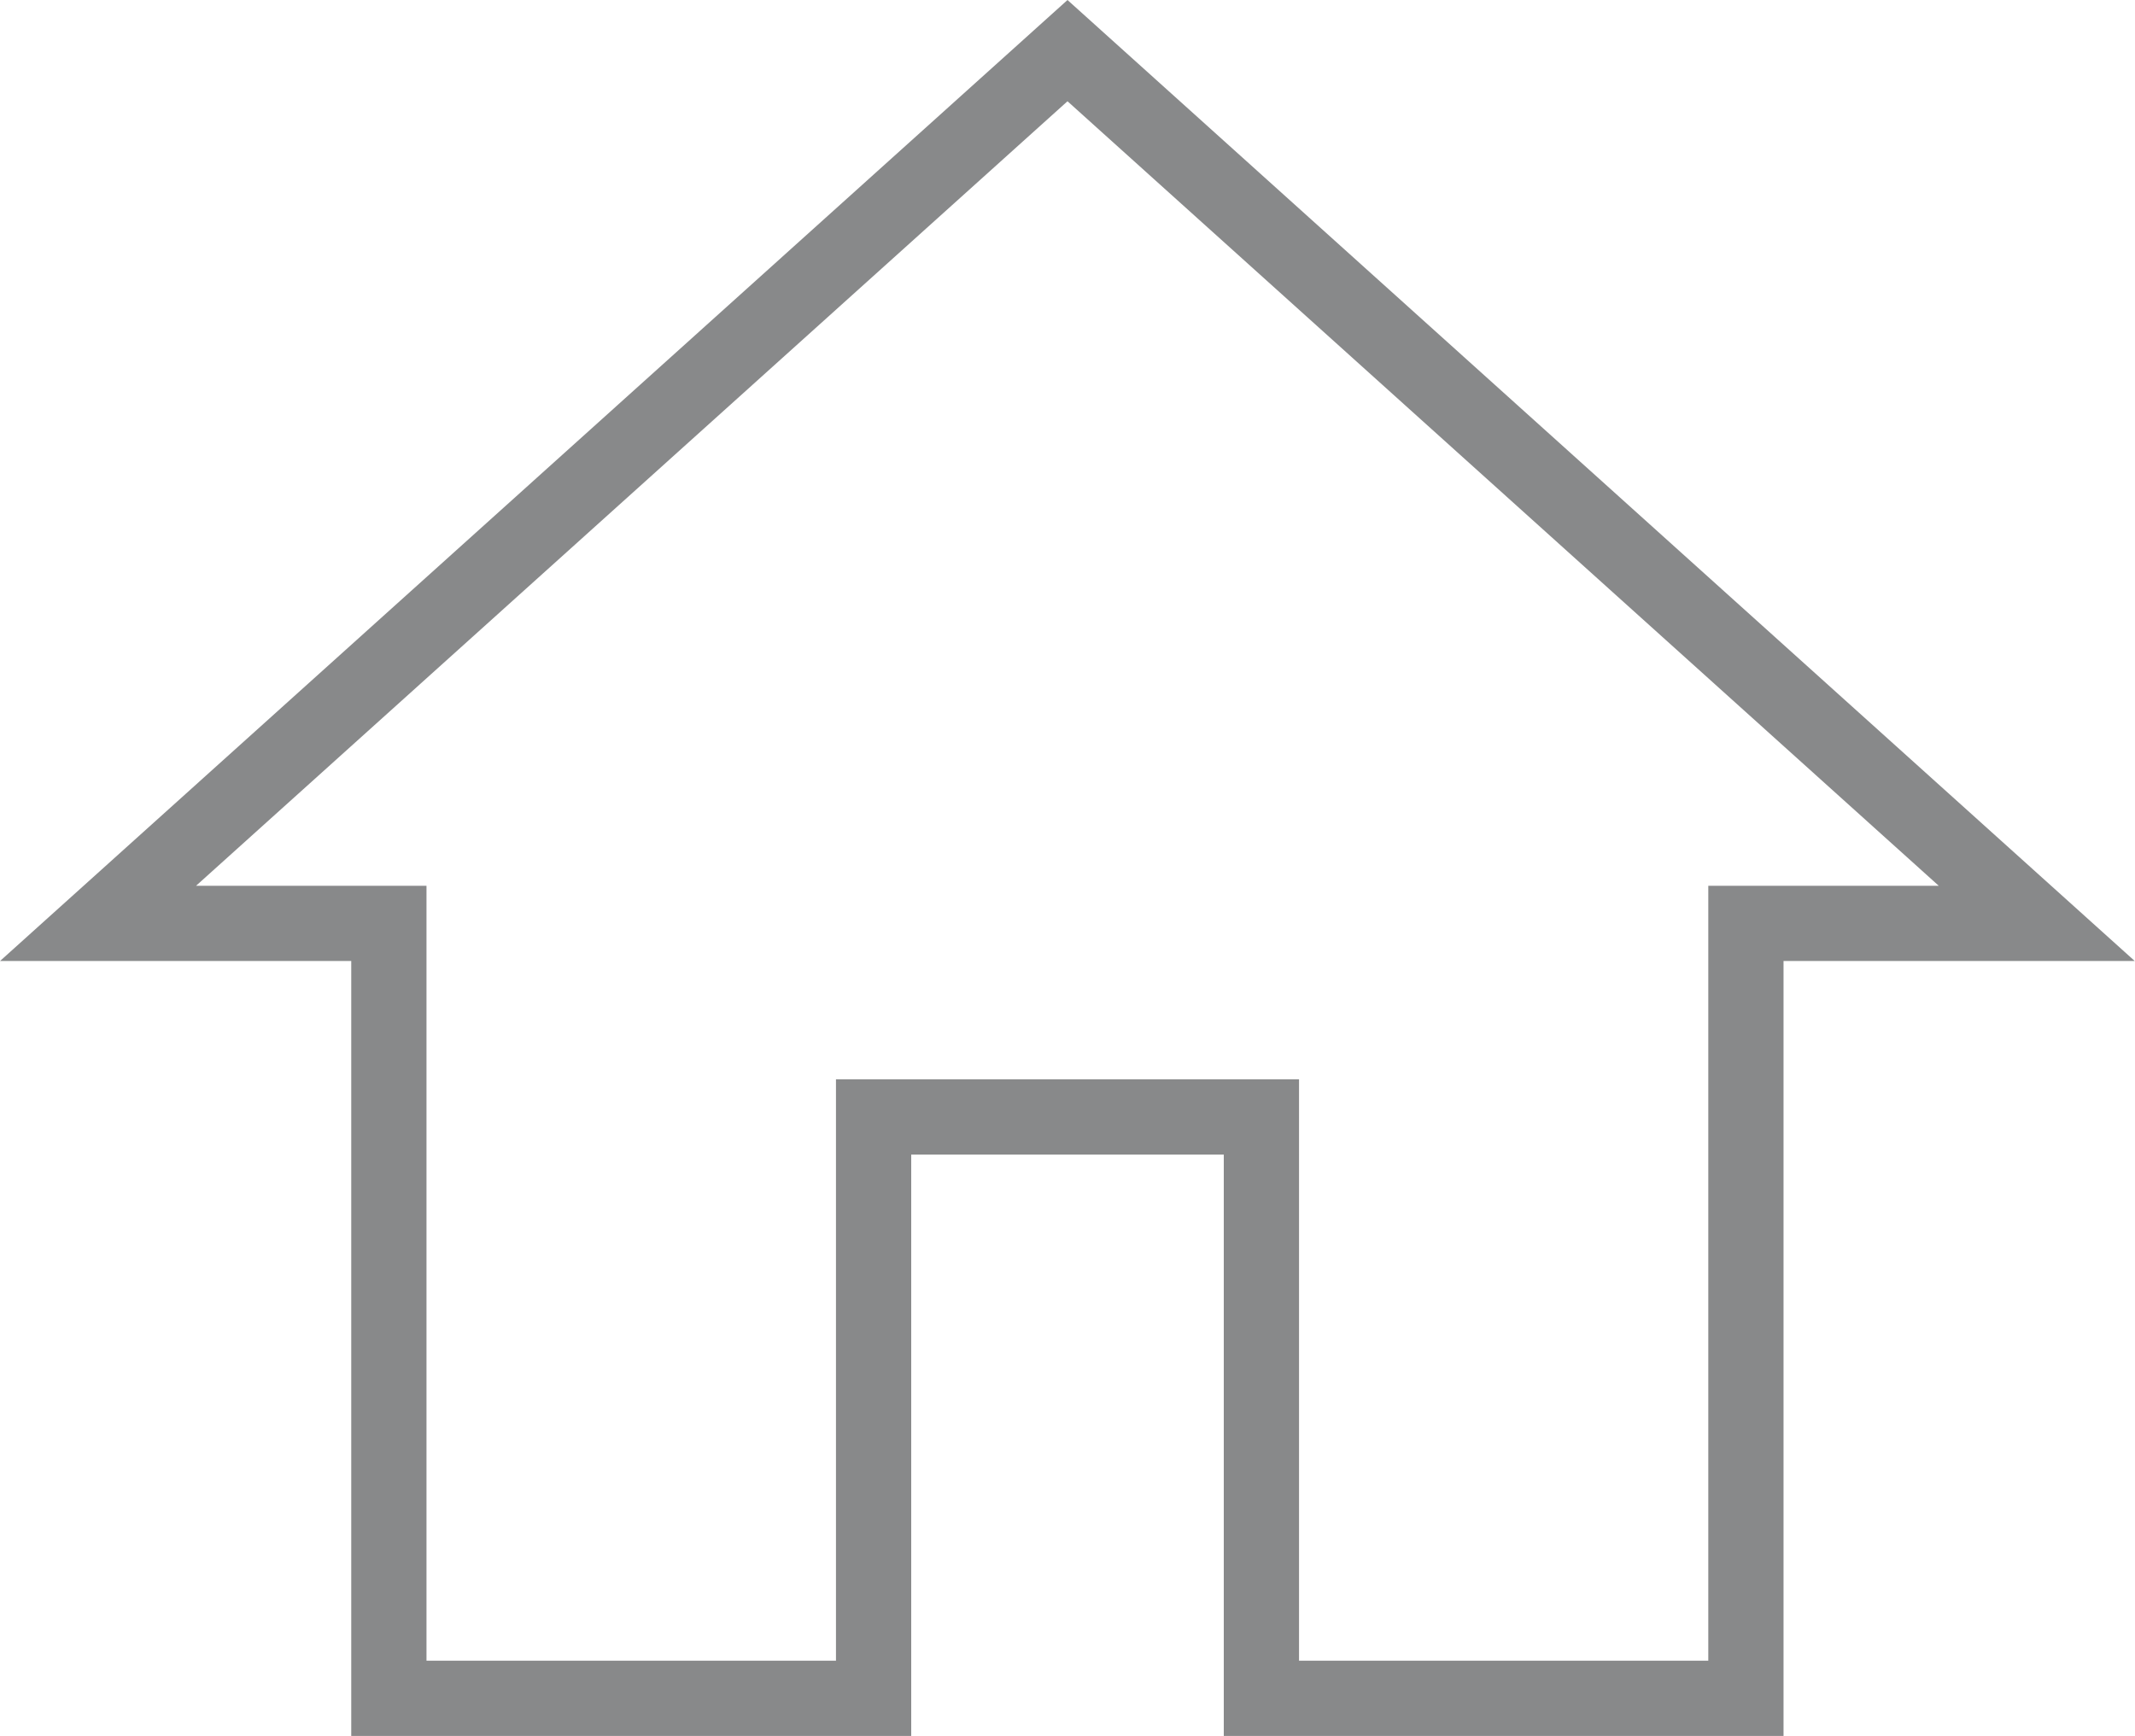 <svg xmlns="http://www.w3.org/2000/svg" width="28.374" height="23.076" viewBox="0 0 28.374 23.076">
  <path id="Icon_material-home" data-name="Icon material-home" d="M13.307,26.4V18.673h5.154V26.4H24.9V16.1h3.865L15.884,4.5,3,16.1H6.865V26.4Z" transform="translate(-1.697 -3.827)" fill="none" stroke="#88898a" stroke-width="1"/>
</svg>
